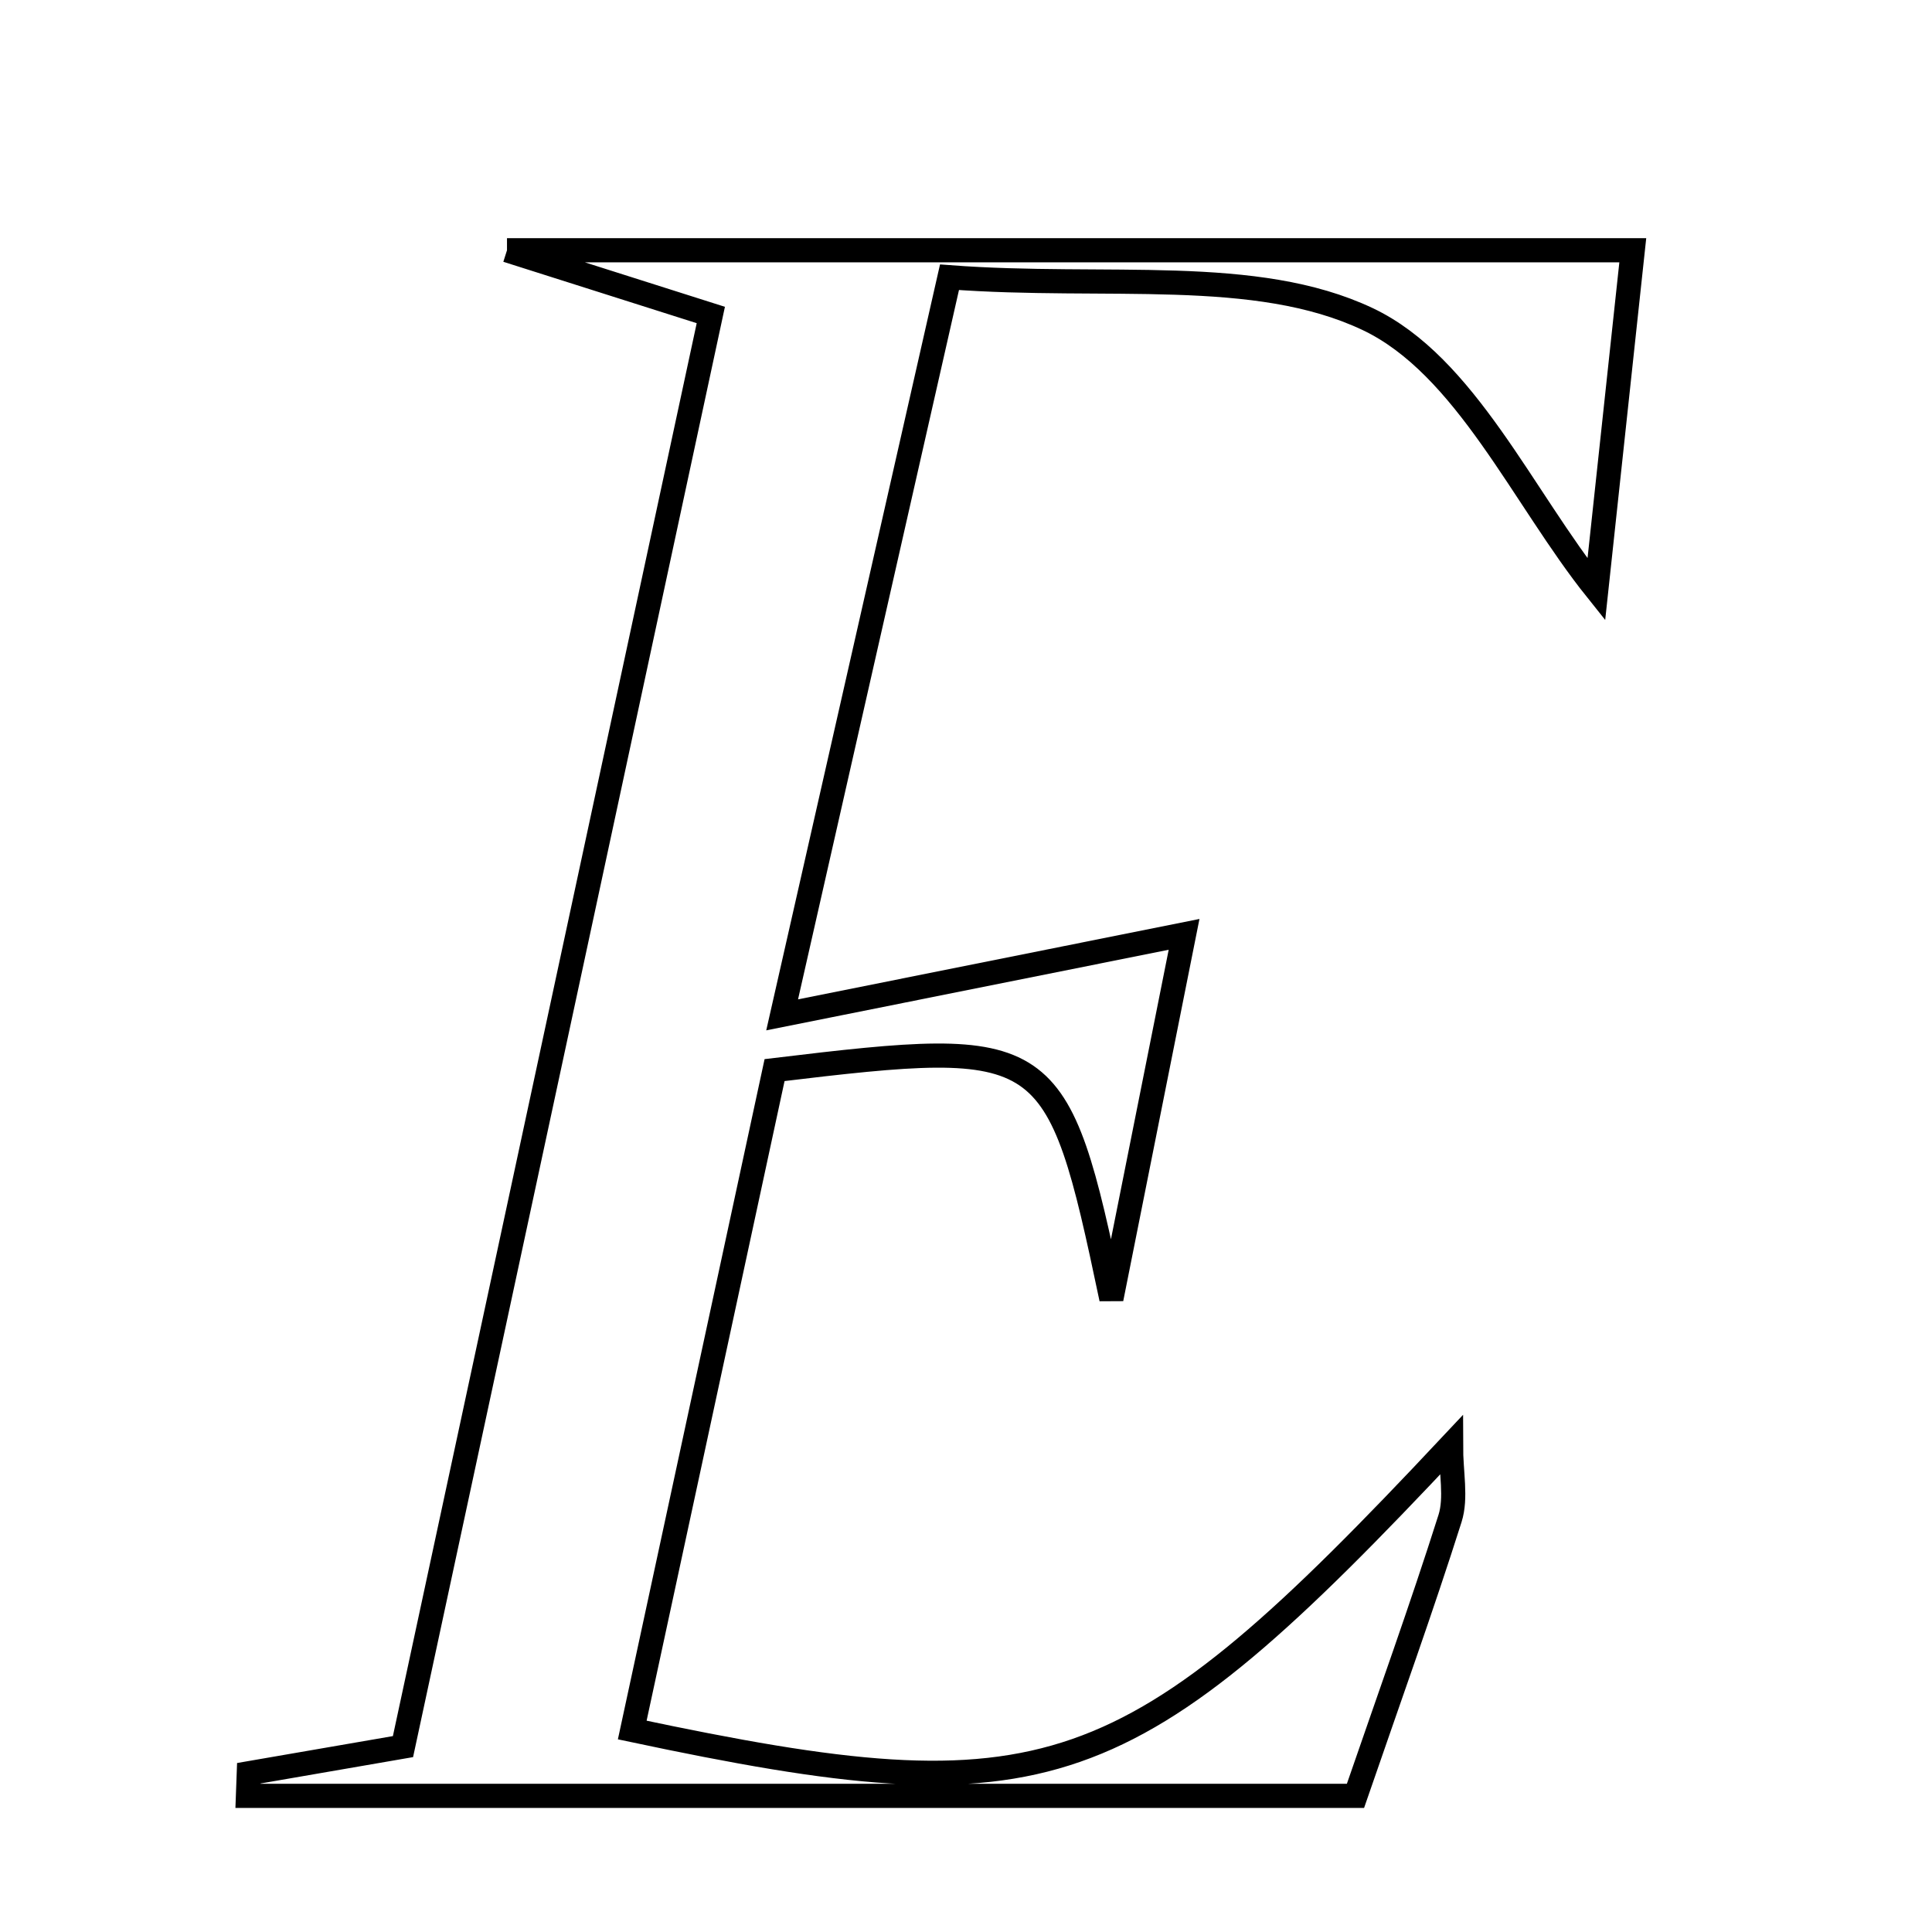 <svg xmlns="http://www.w3.org/2000/svg" viewBox="0.0 0.0 24.0 24.0" height="200px" width="200px"><path fill="none" stroke="black" stroke-width=".3" stroke-opacity="1.0"  filling="0" d="M6.298 3.109 C11.323 3.109 15.679 3.109 20.283 3.109 C20.119 4.633 19.967 6.044 19.83 7.323 C18.916 6.18 18.204 4.538 16.988 3.963 C15.593 3.304 13.751 3.591 11.795 3.444 C11.124 6.401 10.486 9.213 9.716 12.607 C11.522 12.245 12.967 11.956 14.709 11.607 C14.446 12.925 14.158 14.37 13.806 16.134 C13.133 12.934 13.05 12.881 9.622 13.293 C9.042 15.983 8.448 18.737 7.854 21.491 C13.03 22.588 13.996 22.248 18.025 17.954 C18.025 18.3 18.094 18.604 18.013 18.862 C17.659 19.978 17.261 21.081 16.838 22.309 C12.24 22.309 7.661 22.309 3.081 22.309 C3.085 22.215 3.088 22.122 3.091 22.028 C3.645 21.933 4.198 21.837 5.006 21.697 C6.258 15.875 7.527 9.971 8.83 3.913 C8.128 3.69 7.533 3.501 6.298 3.109"></path></svg>